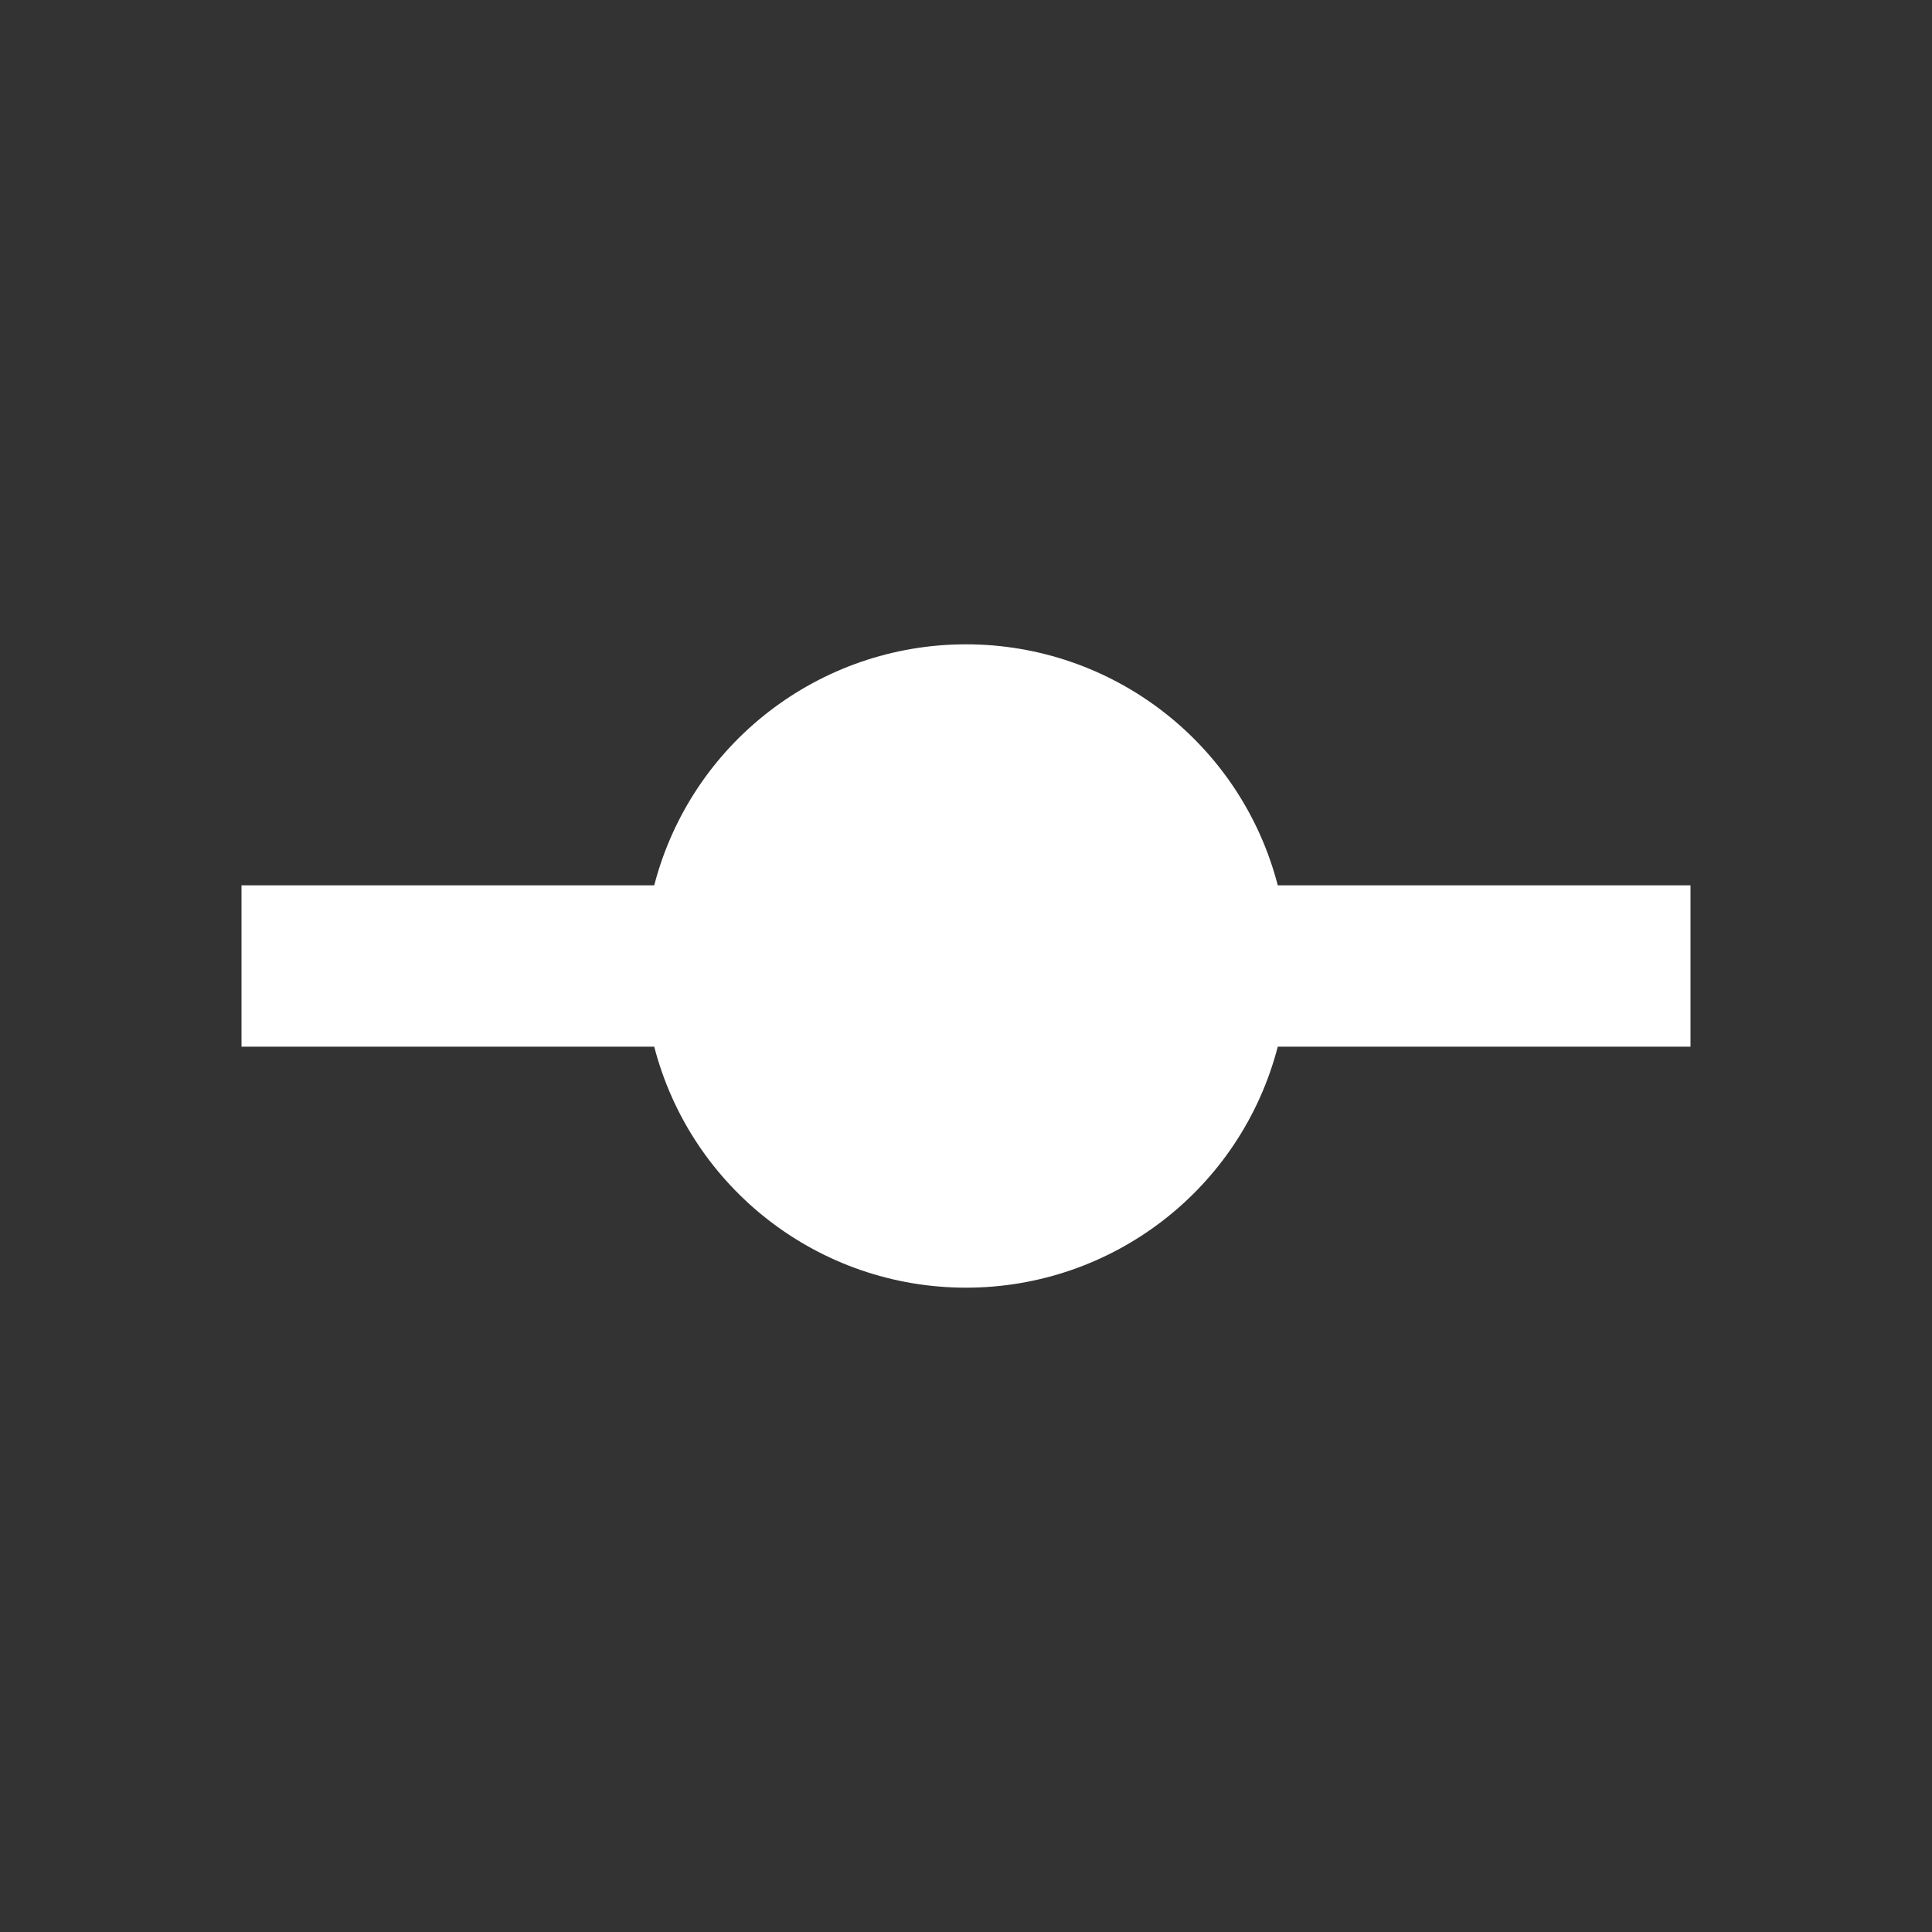 <?xml version="1.0" encoding="UTF-8"?>
<svg xmlns="http://www.w3.org/2000/svg" xmlns:xlink="http://www.w3.org/1999/xlink" width="16" height="16" viewBox="0 0 16 16" version="1.1">
<rect x="0" y="0" width="16" height="16" fill="#333333" stroke="none"/>
<g id="surface1">
<path style=" stroke:none;fill-rule:nonzero;fill:rgb(100%,100%,100%);fill-opacity:1;" d="M 10.582 8.668 C 10.277 9.844 9.215 10.664 8 10.664 C 6.785 10.664 5.723 9.844 5.418 8.668 L 2 8.668 L 2 7.332 L 5.418 7.332 C 5.723 6.156 6.785 5.336 8 5.336 C 9.215 5.336 10.277 6.156 10.582 7.332 L 14 7.332 L 14 8.668 Z M 10.582 8.668 "/>
</g>
</svg>
